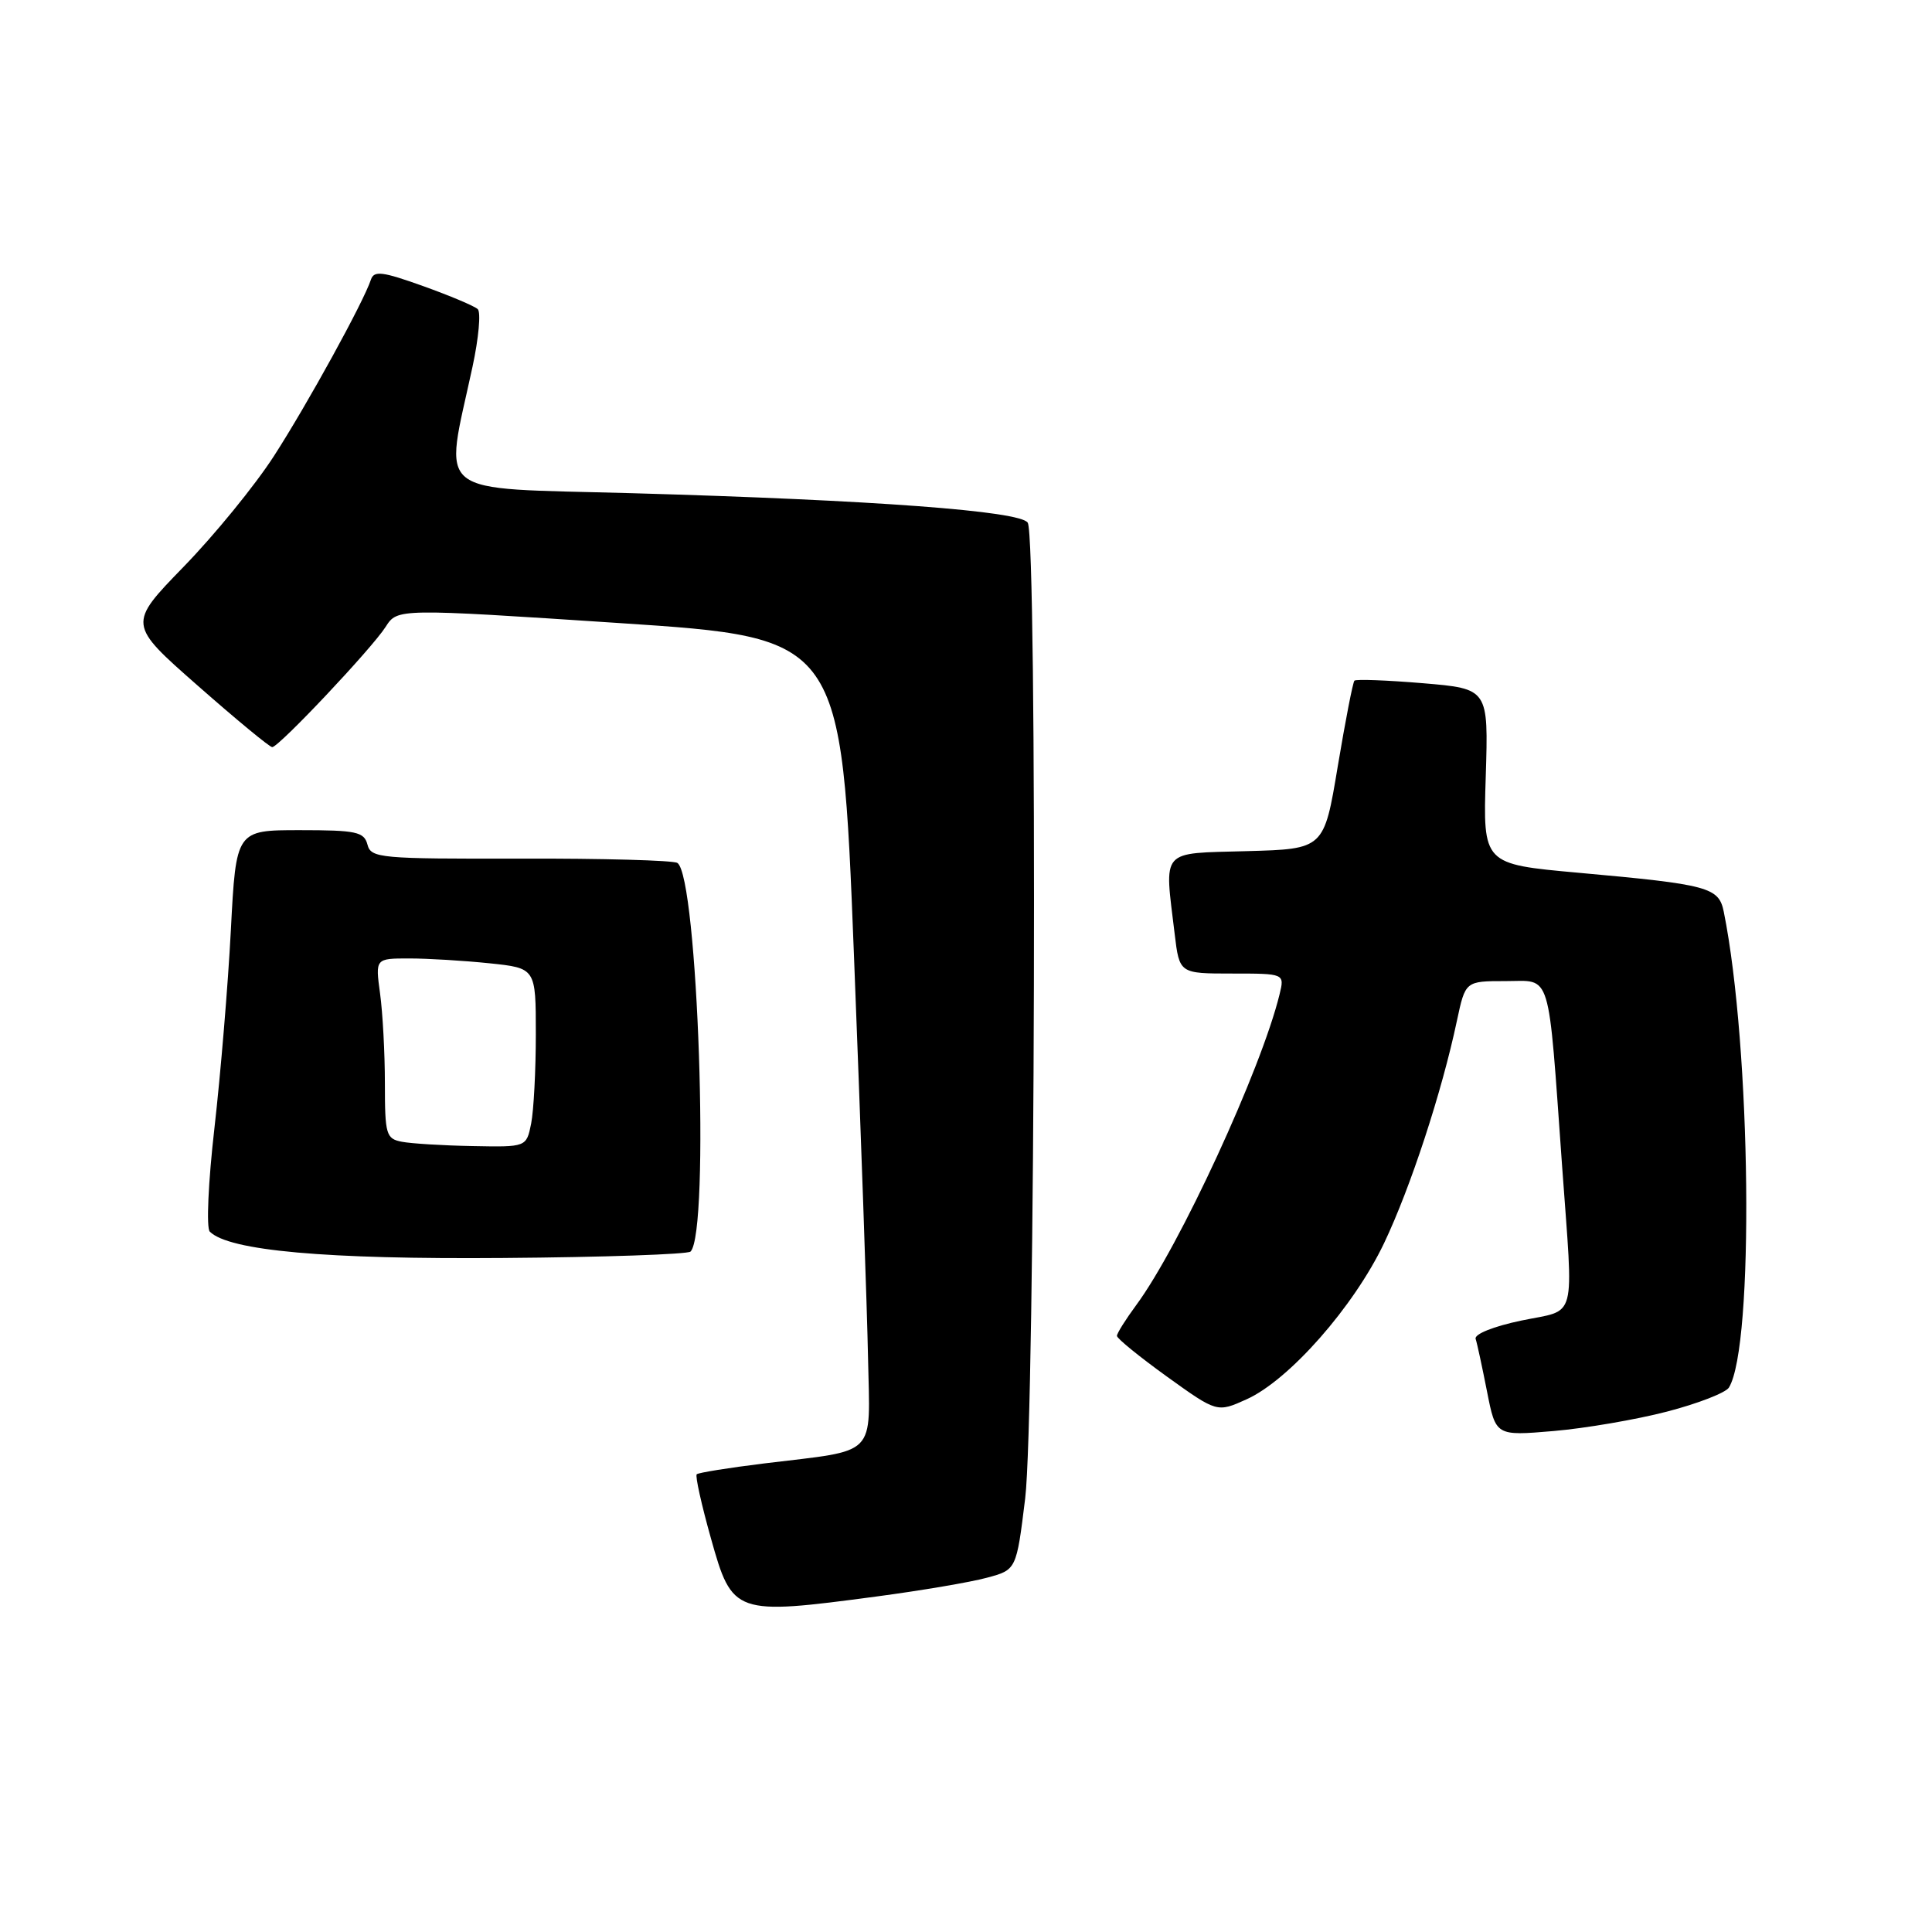 <?xml version="1.0" encoding="UTF-8" standalone="no"?>
<!DOCTYPE svg PUBLIC "-//W3C//DTD SVG 1.1//EN" "http://www.w3.org/Graphics/SVG/1.1/DTD/svg11.dtd" >
<svg xmlns="http://www.w3.org/2000/svg" xmlns:xlink="http://www.w3.org/1999/xlink" version="1.1" viewBox="0 0 256 256">
 <g >
 <path fill="currentColor"
d=" M 116.17 211.54 C 122.04 210.76 128.60 209.65 130.76 209.06 C 134.68 208.01 134.68 208.01 135.84 198.56 C 137.17 187.77 137.48 71.30 136.18 69.26 C 135.20 67.71 115.76 66.26 83.71 65.35 C 56.94 64.60 58.85 66.11 62.61 48.60 C 63.43 44.80 63.74 41.36 63.30 40.96 C 62.86 40.55 59.61 39.18 56.07 37.91 C 50.68 35.98 49.56 35.83 49.15 37.05 C 48.17 40.03 40.69 53.63 36.29 60.44 C 33.78 64.33 28.40 70.92 24.33 75.10 C 16.94 82.71 16.94 82.71 26.20 90.85 C 31.29 95.33 35.73 99.00 36.07 99.00 C 36.94 99.00 49.26 85.94 51.10 83.06 C 52.66 80.62 52.66 80.62 82.08 82.56 C 111.50 84.50 111.50 84.50 113.15 126.50 C 114.06 149.60 114.90 173.66 115.02 179.96 C 115.28 193.25 116.45 192.06 101.28 193.91 C 96.56 194.49 92.53 195.14 92.32 195.35 C 92.10 195.56 92.95 199.38 94.20 203.83 C 97.03 213.94 97.33 214.05 116.17 211.54 Z  M 220.90 187.04 C 224.98 185.98 228.66 184.55 229.09 183.86 C 232.46 178.39 232.04 138.81 228.41 120.82 C 227.75 117.56 226.42 117.20 209.10 115.64 C 196.50 114.50 196.50 114.50 196.87 102.88 C 197.23 91.26 197.23 91.26 188.55 90.53 C 183.77 90.13 179.69 89.98 179.47 90.19 C 179.26 90.40 178.27 95.51 177.26 101.54 C 175.44 112.50 175.44 112.50 165.22 112.78 C 153.61 113.11 154.28 112.35 155.65 123.75 C 156.28 129.00 156.28 129.00 163.25 129.00 C 170.22 129.00 170.22 129.00 169.55 131.75 C 167.14 141.65 156.27 165.21 150.55 172.94 C 149.15 174.84 148.00 176.67 148.00 177.01 C 148.00 177.36 150.99 179.78 154.63 182.41 C 161.27 187.18 161.27 187.18 165.19 185.41 C 170.82 182.87 179.38 173.15 183.40 164.72 C 186.90 157.37 191.05 144.71 193.05 135.25 C 194.17 130.00 194.17 130.00 199.51 130.00 C 205.66 130.00 205.09 128.10 206.99 154.56 C 208.50 175.52 209.05 173.42 201.59 174.98 C 197.91 175.75 195.33 176.78 195.53 177.41 C 195.73 178.01 196.40 181.15 197.04 184.39 C 198.20 190.27 198.20 190.27 205.85 189.62 C 210.06 189.26 216.83 188.10 220.90 187.04 Z  M 91.50 165.84 C 94.08 163.25 92.47 116.03 89.75 114.34 C 89.19 114.00 79.84 113.74 68.96 113.77 C 50.32 113.81 49.16 113.71 48.69 111.91 C 48.24 110.22 47.21 110.00 39.73 110.00 C 31.28 110.00 31.28 110.00 30.59 123.25 C 30.21 130.54 29.23 142.31 28.42 149.42 C 27.59 156.65 27.32 162.72 27.80 163.20 C 30.33 165.73 43.20 166.88 66.67 166.69 C 79.96 166.59 91.13 166.20 91.50 165.84 Z  M 53.25 151.29 C 51.16 150.89 51.00 150.34 51.00 143.57 C 51.00 139.56 50.71 134.19 50.36 131.64 C 49.73 127.00 49.73 127.00 54.22 127.00 C 56.69 127.00 61.47 127.29 64.85 127.64 C 71.00 128.28 71.00 128.28 71.00 137.02 C 71.00 141.82 70.72 147.16 70.38 148.88 C 69.75 152.00 69.75 152.00 62.62 151.86 C 58.71 151.79 54.49 151.53 53.25 151.29 Z "/>
</g>
</svg>
